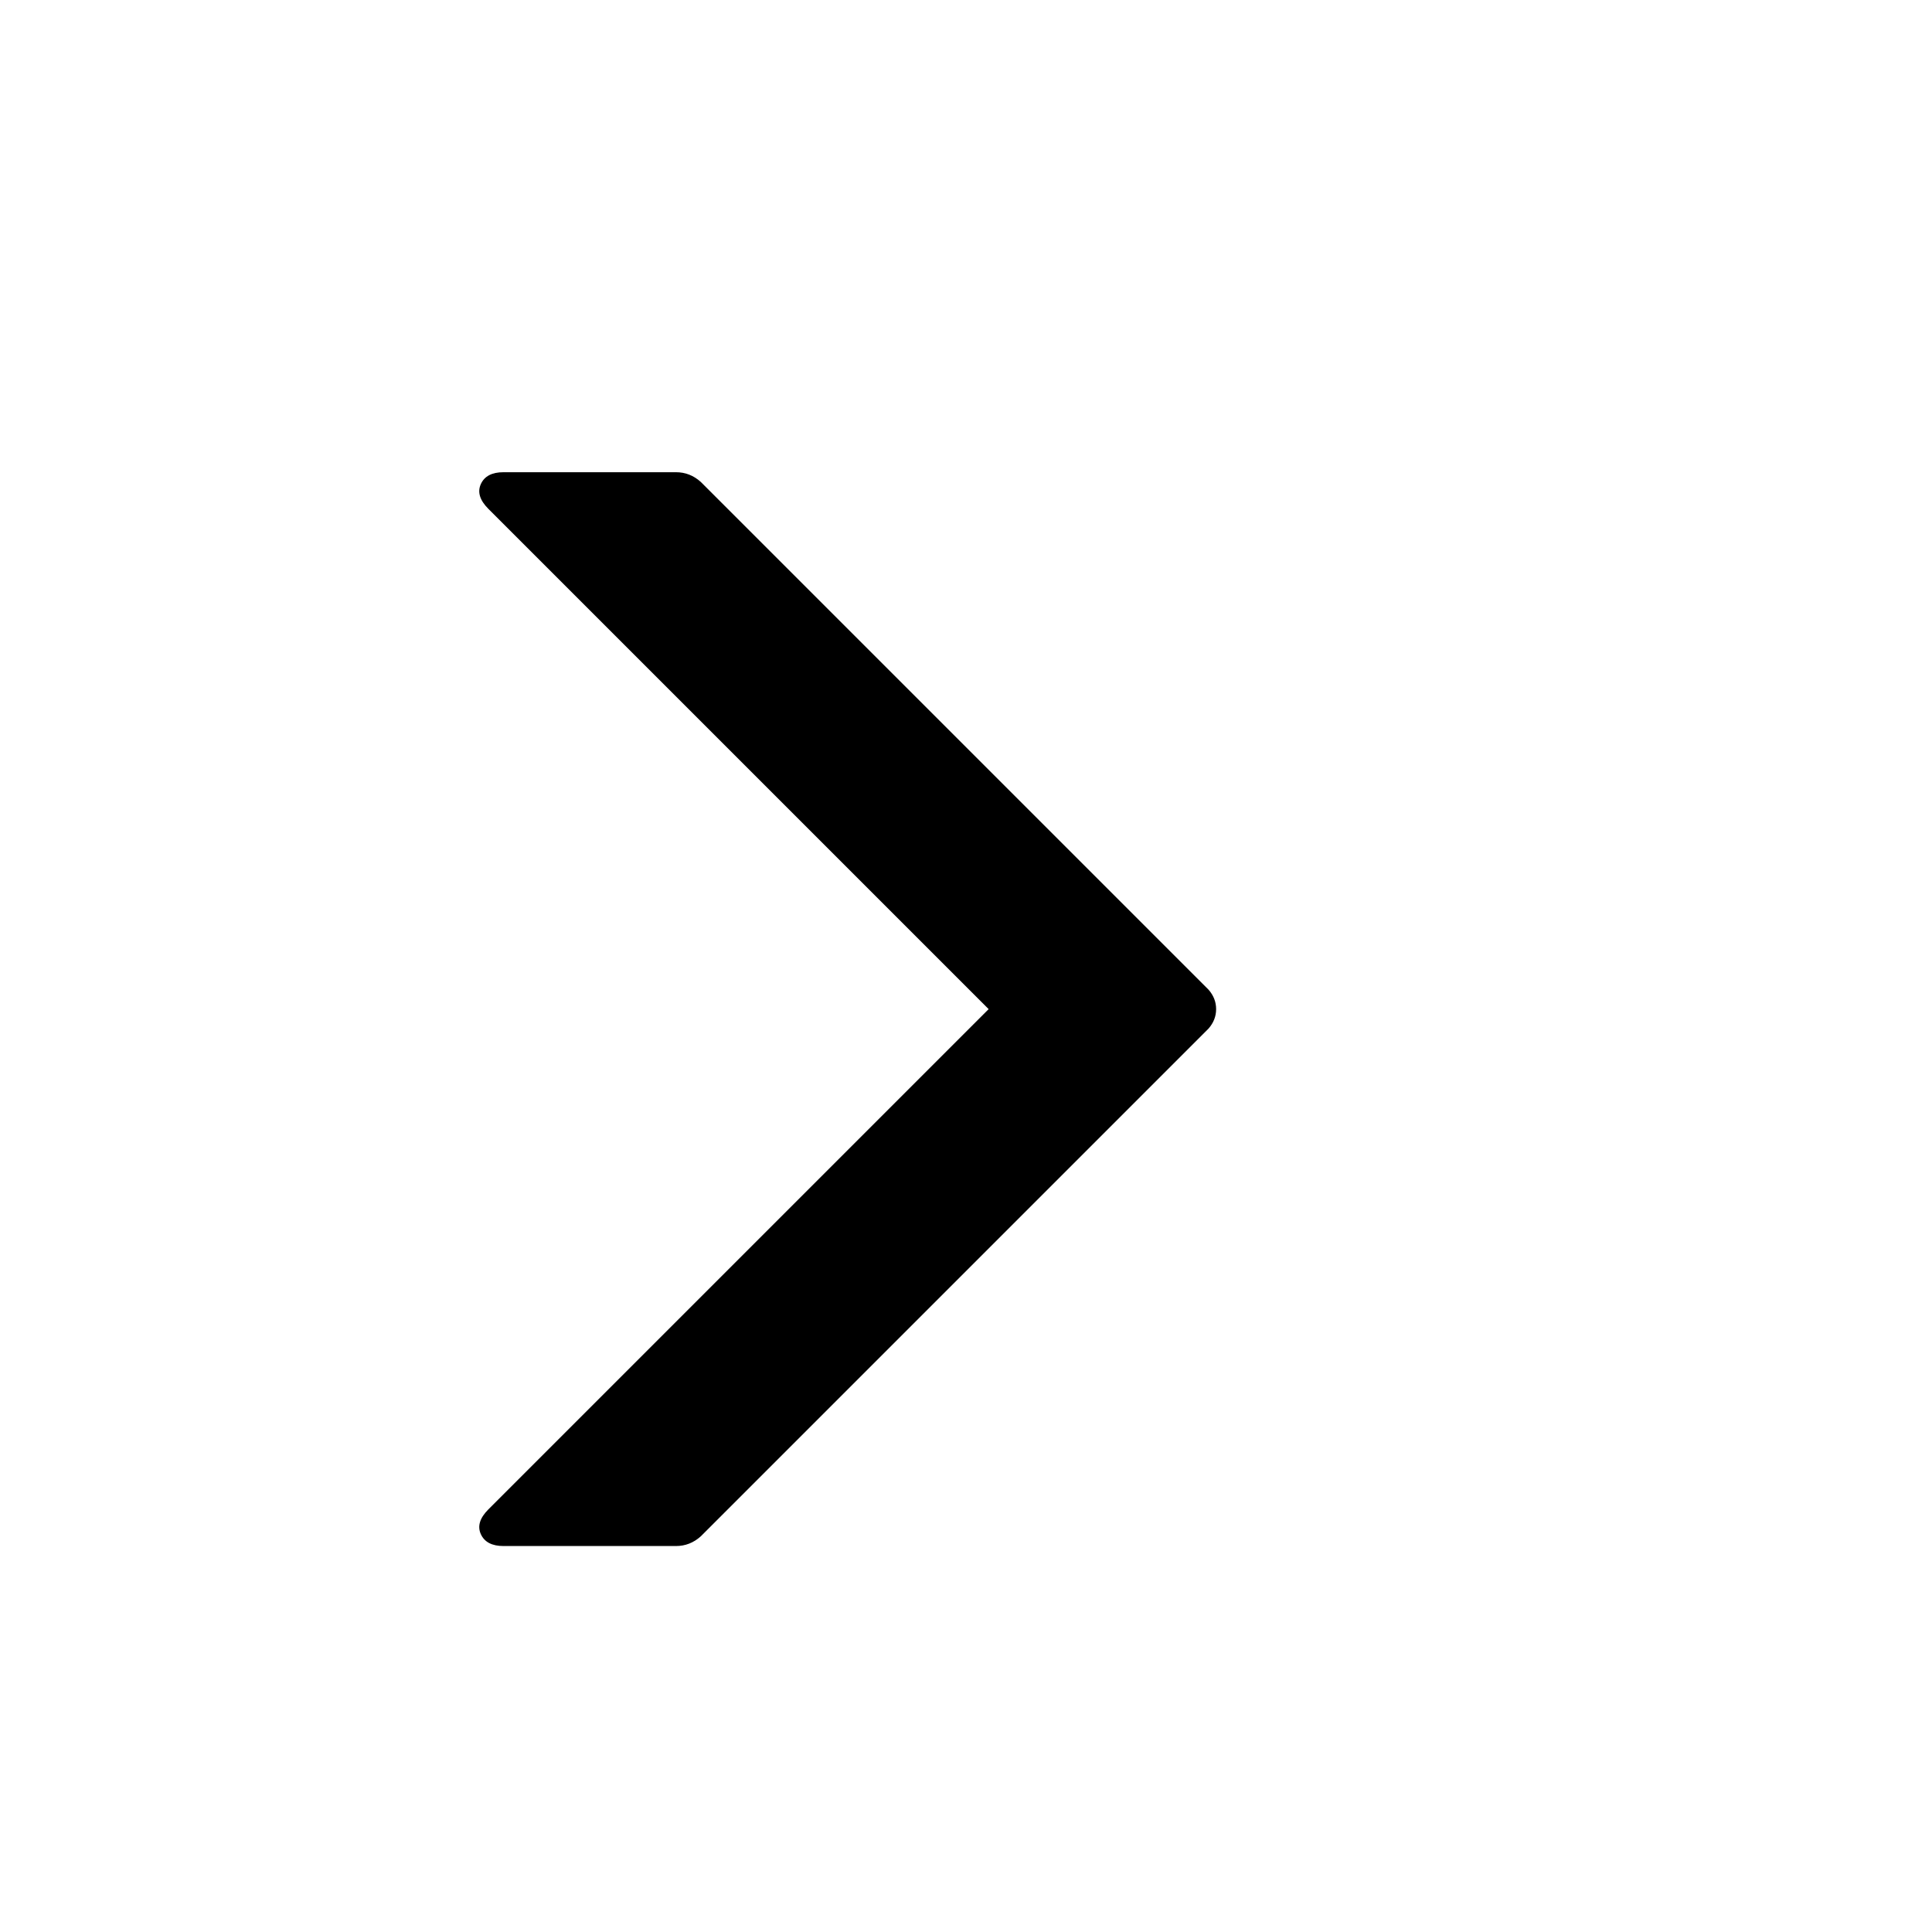 <svg viewBox="0 0 1792 1792" xmlns="http://www.w3.org/2000/svg"><path d="M467 438h160q13 0 23 9l471 471q7 8 7 18t-7 18l-471 471q-10 9-23 9H467q-16 0-21-11t7-23l464-464-464-464q-12-12-7-23t21-11z"/></svg>